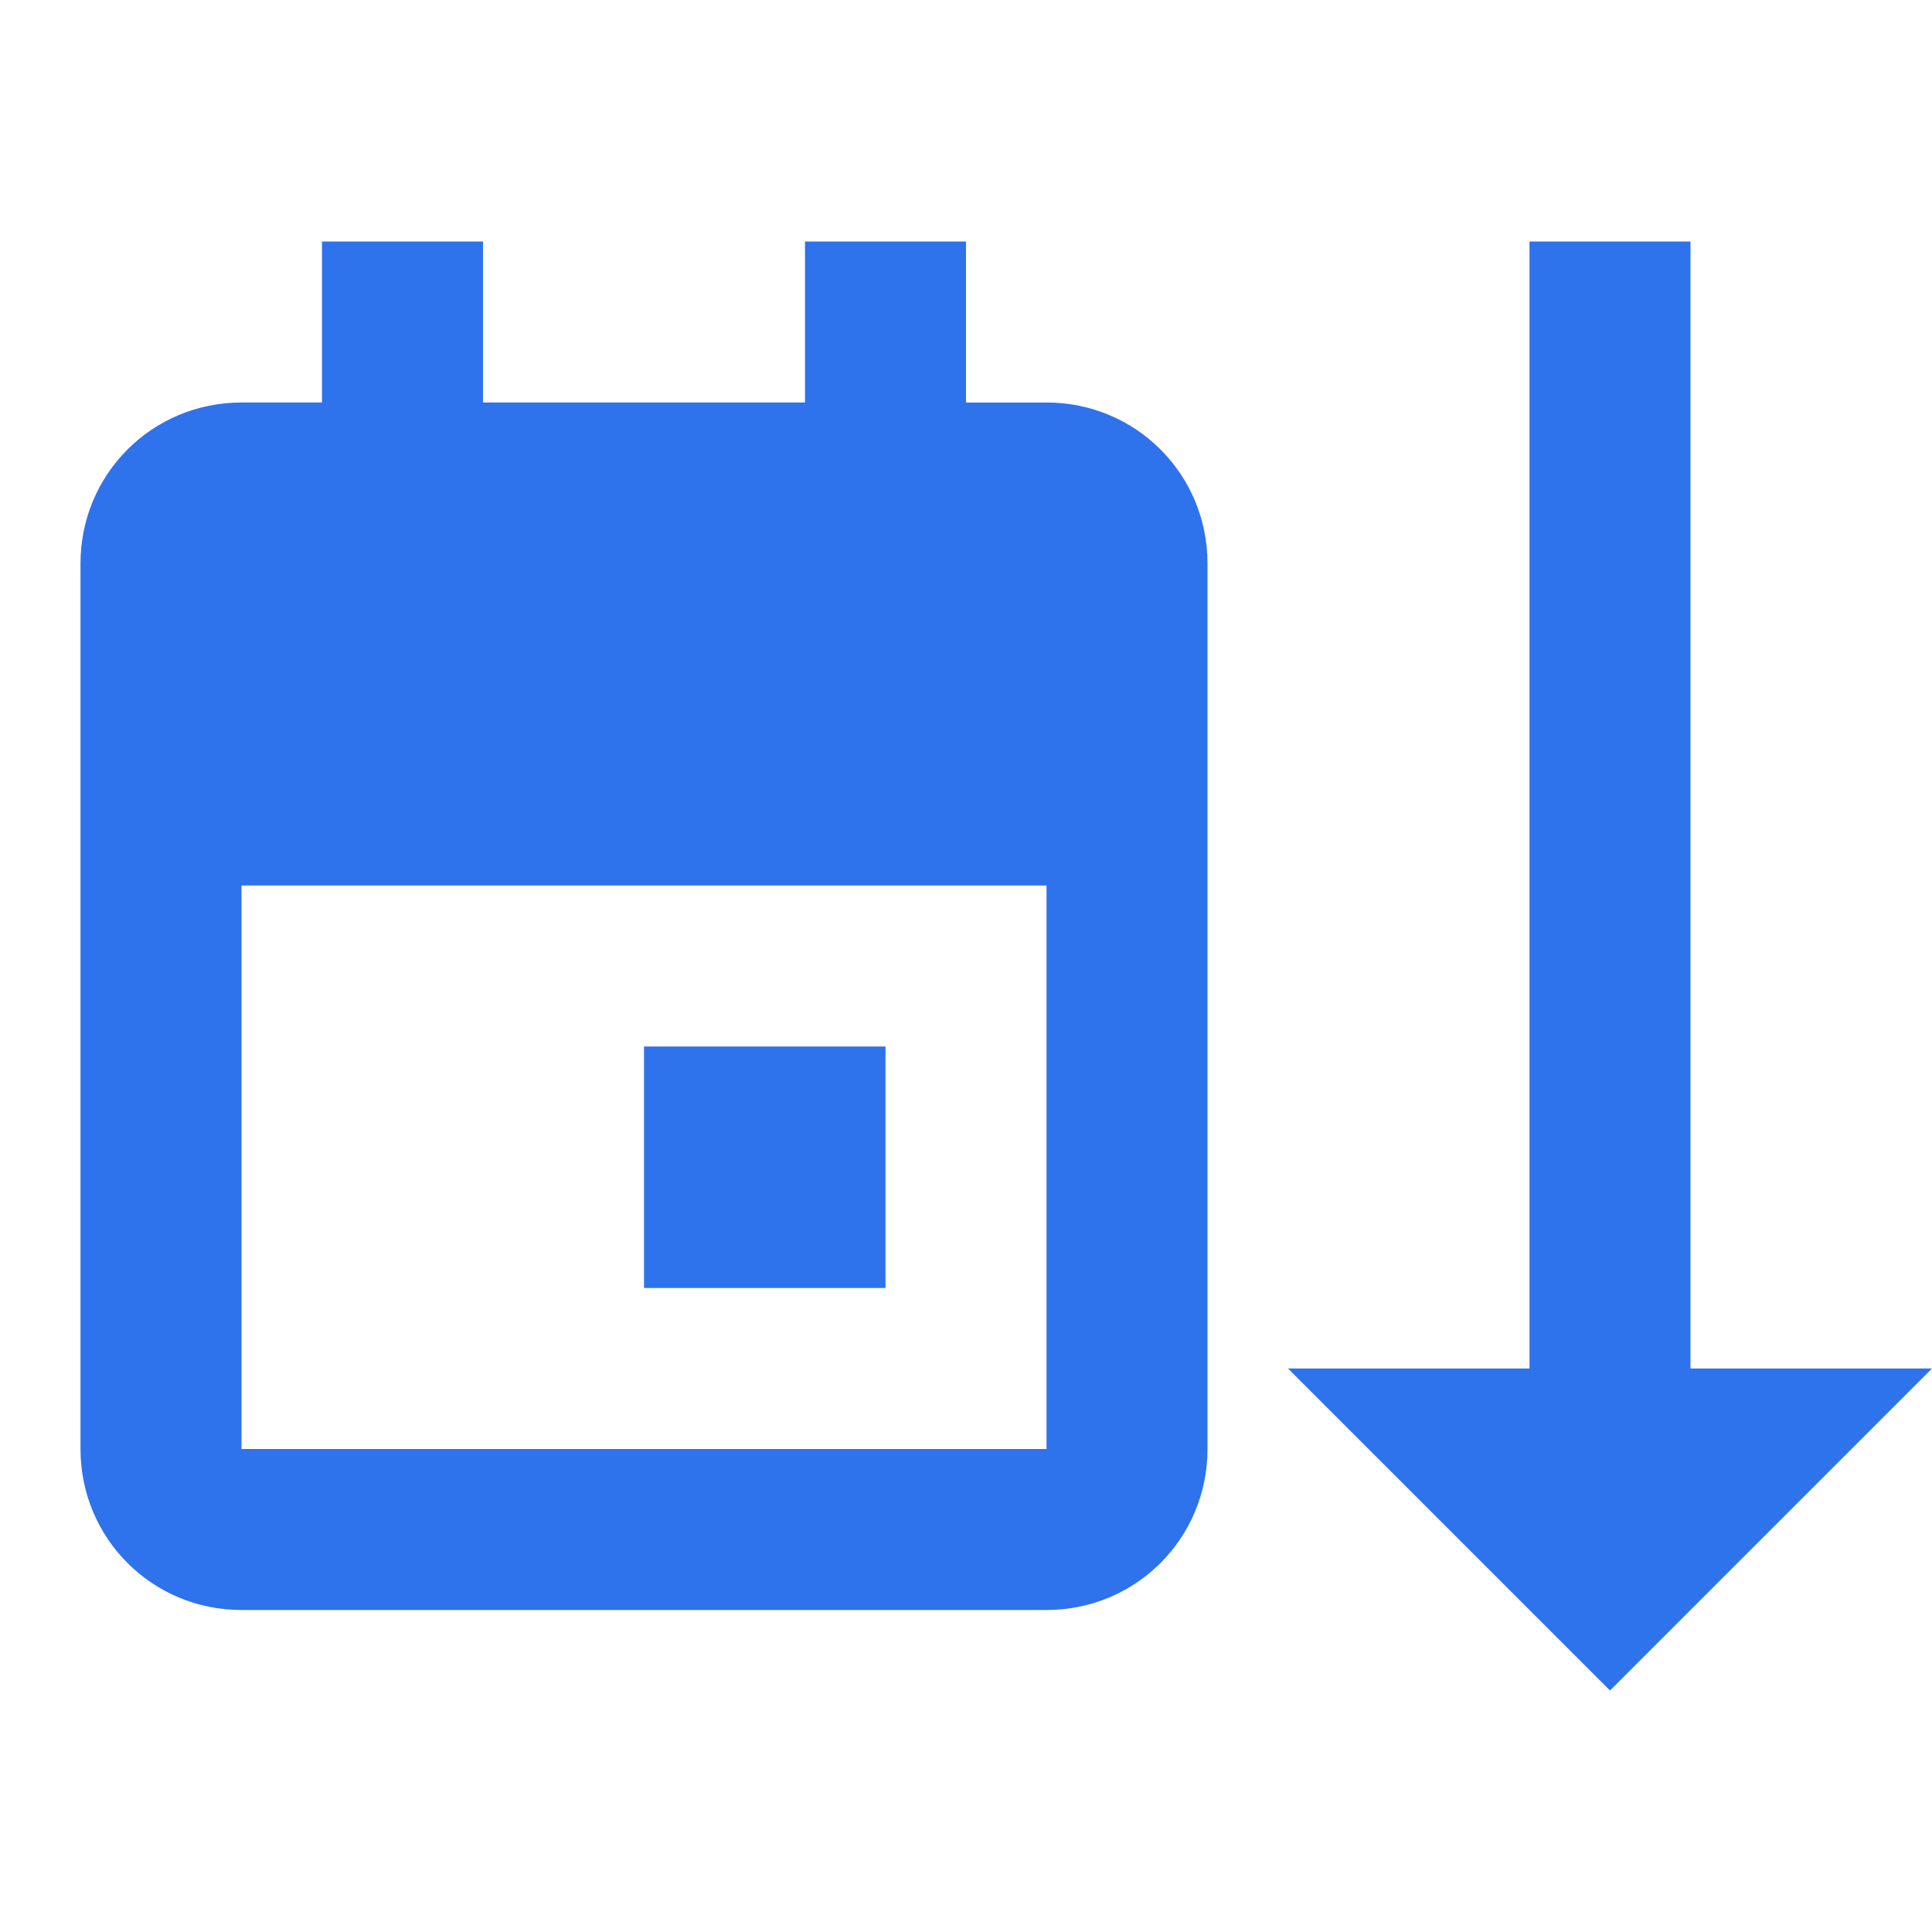 <svg xmlns="http://www.w3.org/2000/svg" width="24" height="24" viewBox="0 0 24 24"><path fill="#2e72ec" d="M21 17h3l-4 4l-4-4h3V3h2zM8 16h3v-3H8zm5-11h-1V3h-2v2H6V3H4v2H3c-1.11 0-2 .89-2 2v11c0 1.11.89 2 2 2h10c1.11 0 2-.89 2-2V7c0-1.11-.89-2-2-2M3 18v-7h10v7z"/></svg>